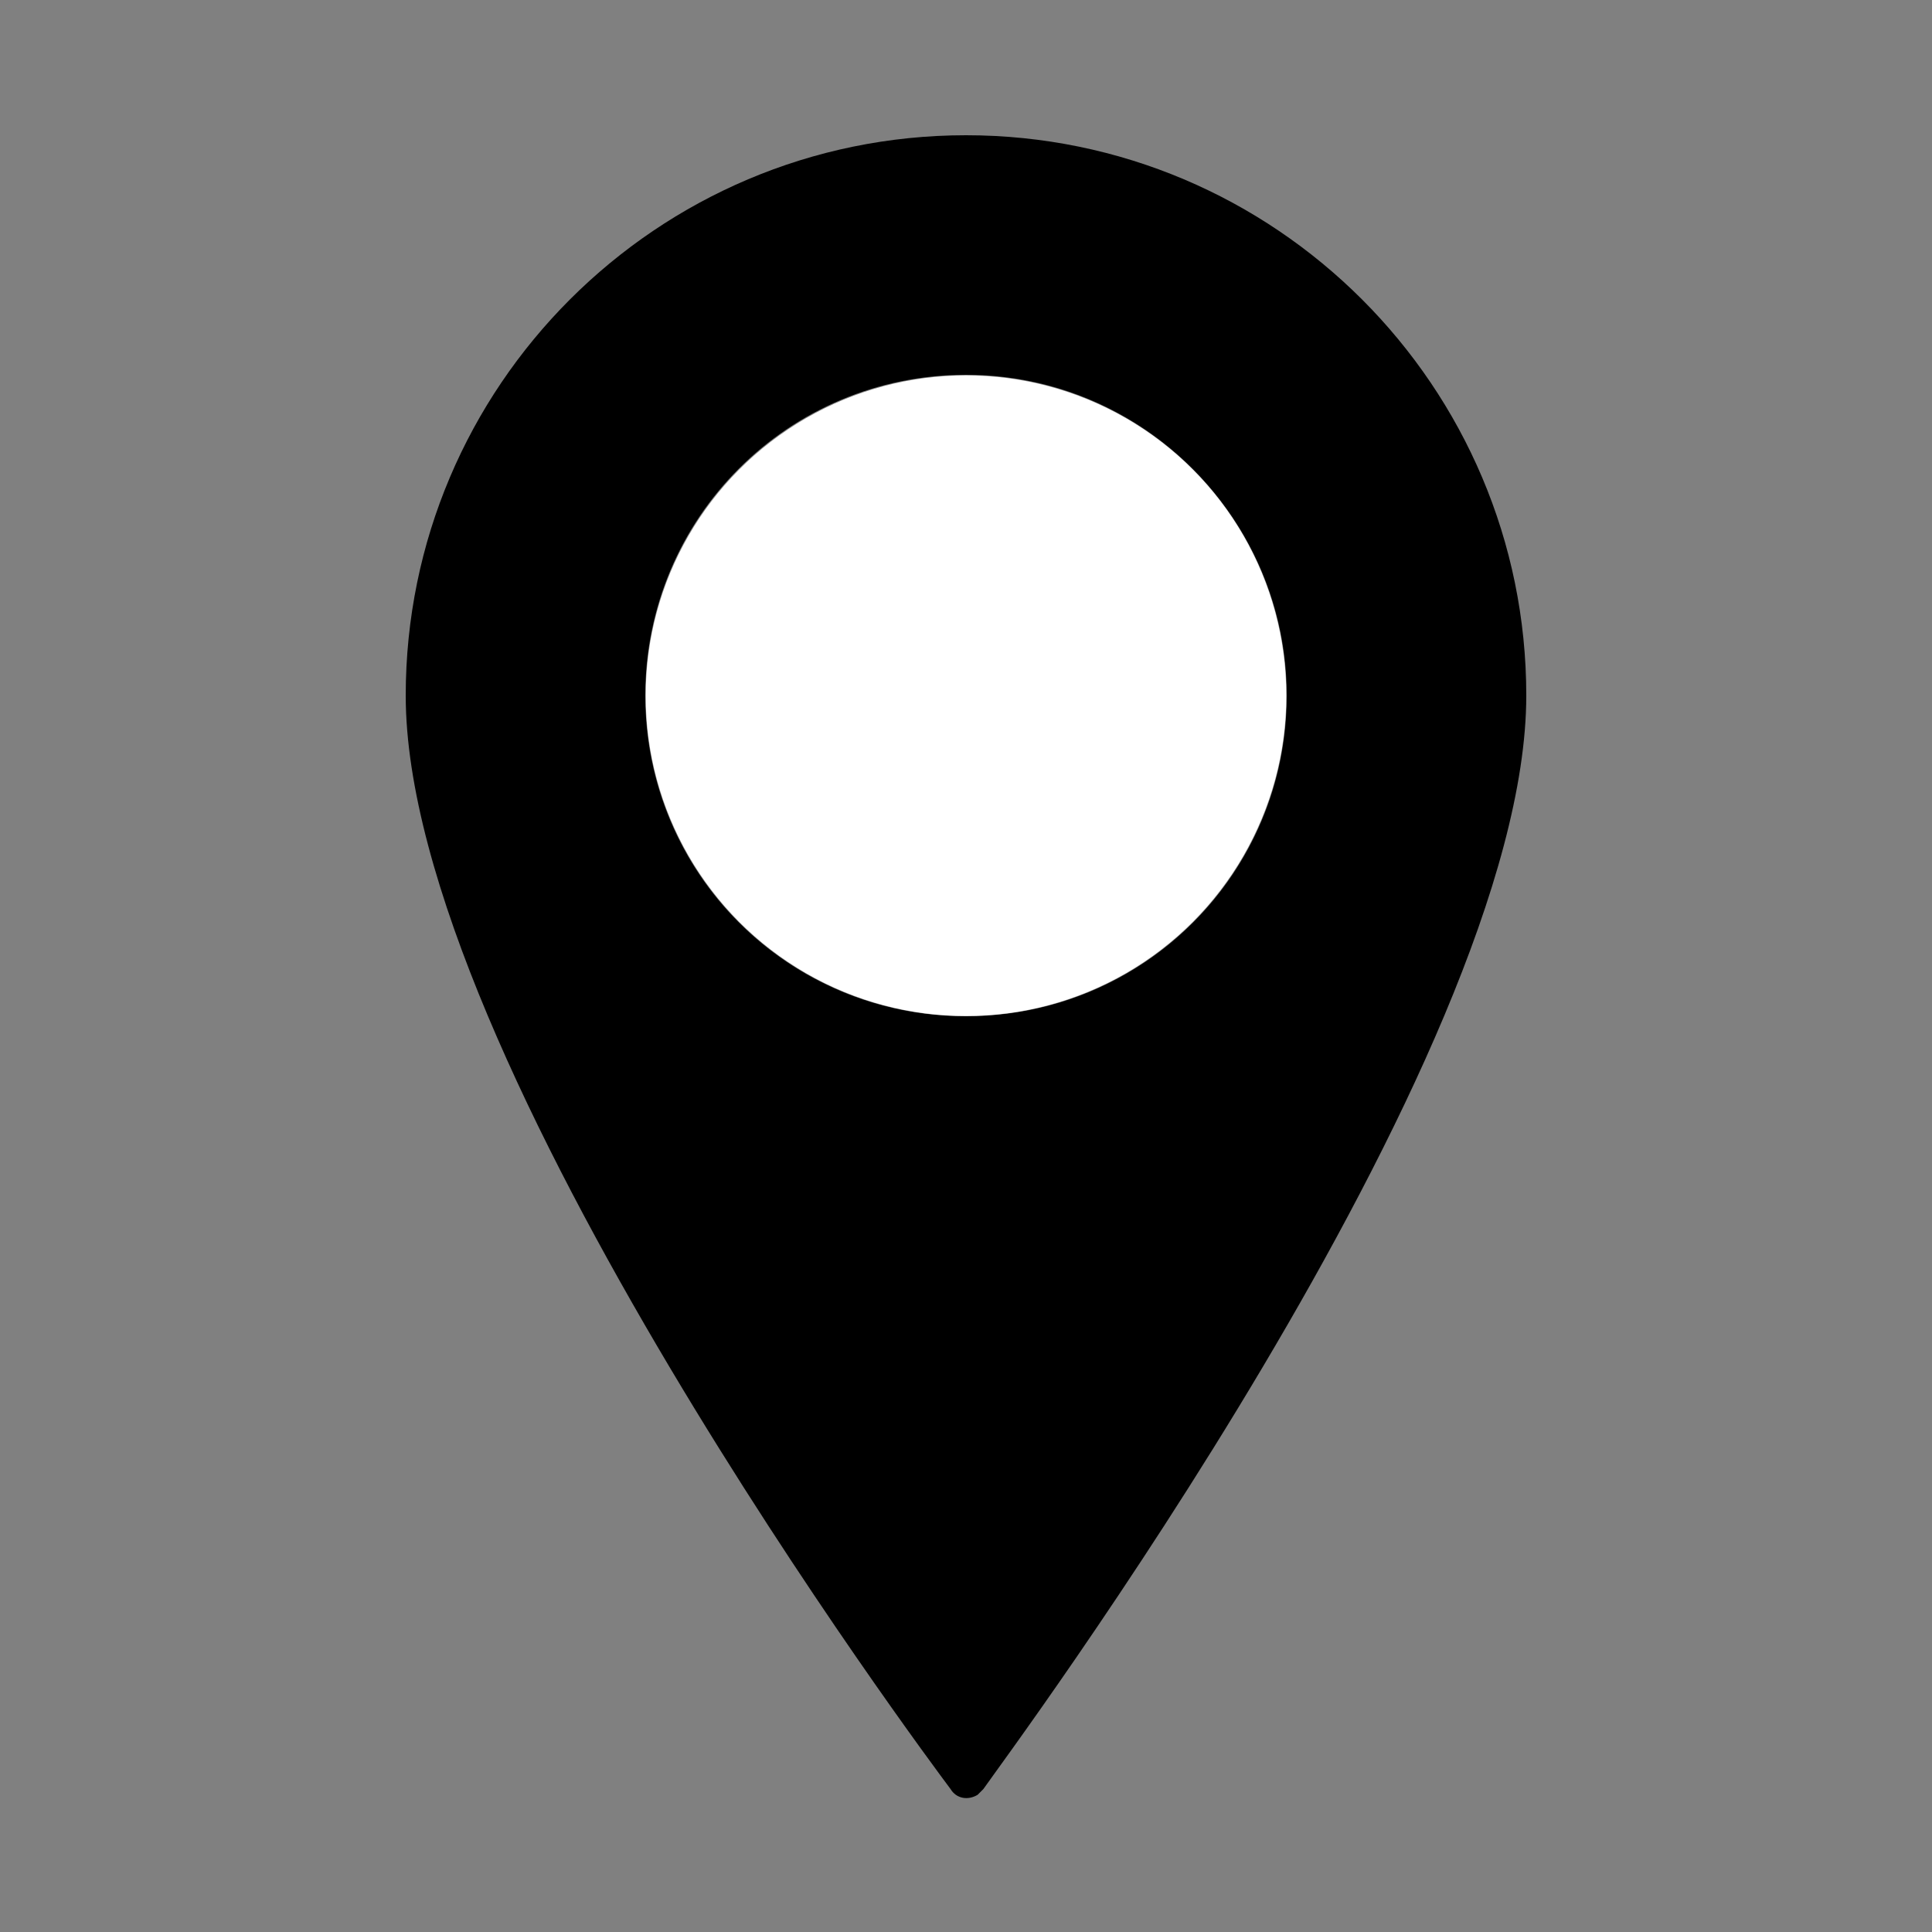 <?xml version="1.0" encoding="utf-8"?>
<!-- Generator: Adobe Illustrator 26.1.0, SVG Export Plug-In . SVG Version: 6.00 Build 0)  -->
<svg version="1.1" id="Calque_1" xmlns="http://www.w3.org/2000/svg" xmlns:xlink="http://www.w3.org/1999/xlink" x="0px" y="0px"
	 viewBox="0 0 100 100" style="enable-background:new 0 0 100 100;" xml:space="preserve">
<rect x="0" y="0" width="100" height="100" fill="#808080" stroke="none"/>
<path d="M50,7C34,7,21,20,21,36c0,18.8,27,55,28.2,56.6c0.3,0.5,0.9,0.6,1.4,0.3c0.1-0.1,0.2-0.2,0.3-0.3C52,91,79,54.8,79,36
	C79,20,66,7,50,7z M50,52.6c-9.2,0-16.6-7.4-16.6-16.6c0-9.2,7.4-16.6,16.6-16.6S66.6,26.9,66.6,36C66.6,45.2,59.2,52.6,50,52.6z"/>
    <circle  fill="#fff" class="cls-2" cx="50" cy="36.01" r="16.58"/>
</svg>
